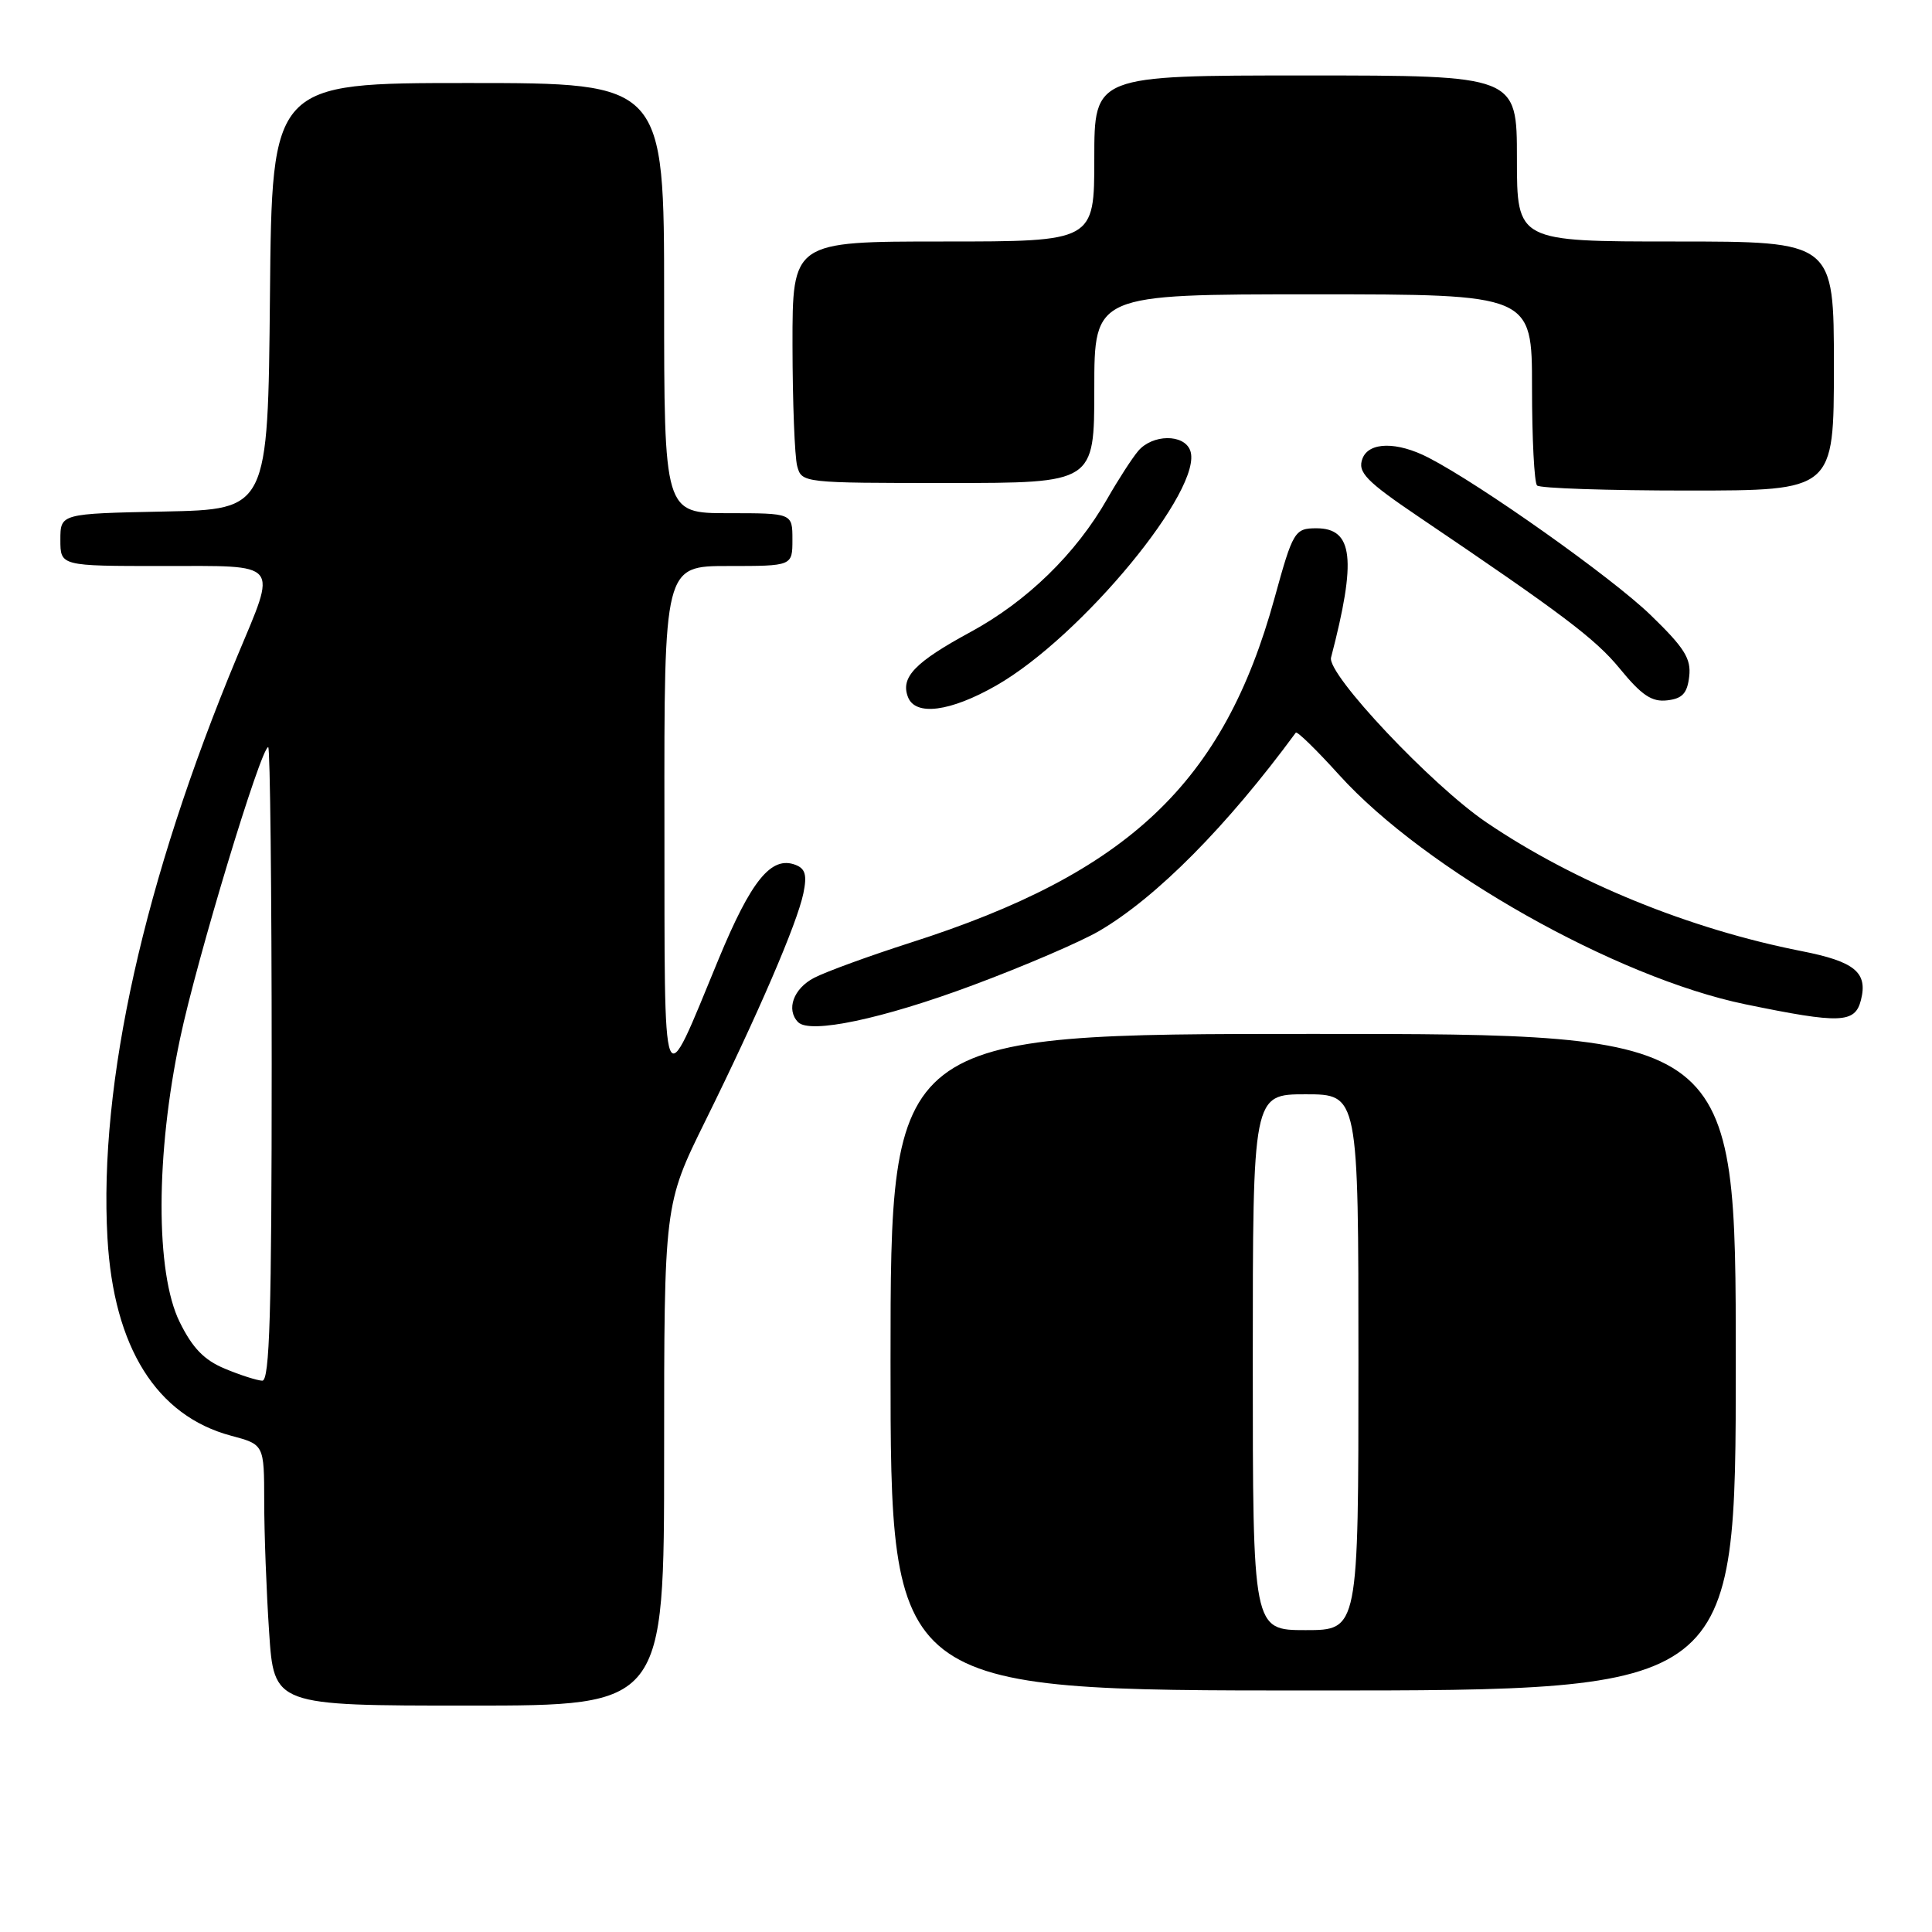<?xml version="1.0" encoding="UTF-8" standalone="no"?>
<!DOCTYPE svg PUBLIC "-//W3C//DTD SVG 1.1//EN" "http://www.w3.org/Graphics/SVG/1.1/DTD/svg11.dtd" >
<svg xmlns="http://www.w3.org/2000/svg" xmlns:xlink="http://www.w3.org/1999/xlink" version="1.1" viewBox="0 0 256 256">
 <g >
 <path fill="currentColor"
d=" M 88.00 192.80 C 88.00 159.60 88.00 159.60 93.45 148.55 C 100.43 134.42 105.63 122.35 106.45 118.38 C 106.95 115.97 106.72 115.10 105.41 114.60 C 102.20 113.37 99.54 116.64 95.21 127.11 C 87.59 145.54 88.08 146.77 88.04 108.75 C 88.00 75.00 88.00 75.00 96.50 75.00 C 105.00 75.00 105.00 75.00 105.00 71.50 C 105.00 68.00 105.00 68.00 96.50 68.00 C 88.00 68.00 88.00 68.00 88.00 39.50 C 88.00 11.00 88.00 11.00 62.02 11.00 C 36.03 11.00 36.03 11.00 35.77 39.25 C 35.50 67.50 35.50 67.50 21.75 67.78 C 8.00 68.06 8.00 68.06 8.00 71.53 C 8.00 75.00 8.00 75.00 21.50 75.00 C 37.36 75.00 36.74 74.25 31.42 87.00 C 19.09 116.60 13.07 143.57 14.24 164.06 C 15.06 178.54 20.74 187.60 30.62 190.24 C 35.00 191.41 35.00 191.41 35.01 198.96 C 35.01 203.11 35.30 210.89 35.66 216.25 C 36.30 226.00 36.30 226.00 62.15 226.00 C 88.00 226.00 88.00 226.00 88.00 192.80 Z  M 230.00 180.50 C 230.00 137.00 230.00 137.00 174.00 137.00 C 118.00 137.00 118.00 137.00 118.00 180.50 C 118.00 224.00 118.00 224.00 174.00 224.00 C 230.00 224.00 230.00 224.00 230.00 180.50 Z  M 128.87 130.56 C 135.67 128.03 143.23 124.78 145.68 123.34 C 153.25 118.90 162.58 109.49 171.70 97.08 C 171.87 96.85 174.46 99.38 177.46 102.70 C 188.82 115.25 214.11 129.53 231.25 133.07 C 243.91 135.68 245.81 135.60 246.59 132.49 C 247.51 128.85 245.76 127.41 238.73 126.03 C 223.84 123.10 208.64 116.90 196.94 108.96 C 189.68 104.03 175.80 89.31 176.37 87.13 C 179.77 74.10 179.31 70.00 174.44 70.00 C 171.55 70.00 171.32 70.39 168.88 79.26 C 162.15 103.73 149.53 115.68 120.64 124.91 C 115.22 126.65 109.48 128.74 107.89 129.56 C 105.14 130.98 104.13 133.77 105.75 135.44 C 107.31 137.04 116.94 135.01 128.87 130.56 Z  M 132.00 90.84 C 143.32 84.38 159.61 64.62 157.70 59.67 C 156.86 57.48 152.71 57.53 150.82 59.75 C 150.01 60.71 148.16 63.57 146.71 66.11 C 142.57 73.37 136.08 79.69 128.59 83.75 C 121.22 87.75 119.30 89.75 120.31 92.36 C 121.29 94.92 125.92 94.31 132.00 90.84 Z  M 223.83 89.63 C 224.10 87.27 223.20 85.84 218.72 81.50 C 213.58 76.52 196.23 64.23 189.30 60.65 C 185.12 58.49 181.39 58.54 180.54 60.75 C 179.84 62.56 180.99 63.75 188.00 68.49 C 206.94 81.29 211.40 84.65 214.61 88.57 C 217.53 92.14 218.88 93.04 220.91 92.80 C 222.93 92.57 223.57 91.87 223.83 89.63 Z  M 243.00 48.50 C 243.00 32.00 243.00 32.00 222.00 32.00 C 201.00 32.00 201.00 32.00 201.00 21.00 C 201.00 10.00 201.00 10.00 173.00 10.00 C 145.00 10.00 145.00 10.00 145.00 21.00 C 145.00 32.00 145.00 32.00 125.00 32.00 C 105.00 32.00 105.00 32.00 105.01 45.75 C 105.02 53.31 105.30 60.51 105.63 61.75 C 106.23 63.99 106.36 64.00 125.62 64.00 C 145.00 64.00 145.00 64.00 145.00 51.50 C 145.00 39.00 145.00 39.00 174.00 39.00 C 203.00 39.00 203.00 39.00 203.00 51.33 C 203.00 58.12 203.30 63.97 203.67 64.33 C 204.03 64.70 213.03 65.00 223.67 65.00 C 243.00 65.00 243.00 65.00 243.00 48.50 Z  M 29.80 181.36 C 27.05 180.22 25.50 178.62 23.80 175.16 C 20.59 168.64 20.61 152.94 23.87 137.57 C 26.08 127.08 34.58 99.00 35.54 99.00 C 35.79 99.00 36.00 117.90 36.00 141.00 C 36.00 173.96 35.73 182.99 34.75 182.95 C 34.06 182.92 31.83 182.21 29.80 181.36 Z  M 166.00 180.50 C 166.00 145.00 166.00 145.00 173.00 145.00 C 180.00 145.00 180.00 145.00 180.00 180.50 C 180.00 216.00 180.00 216.00 173.00 216.00 C 166.00 216.00 166.00 216.00 166.00 180.50 Z "/>
</g>
</svg>